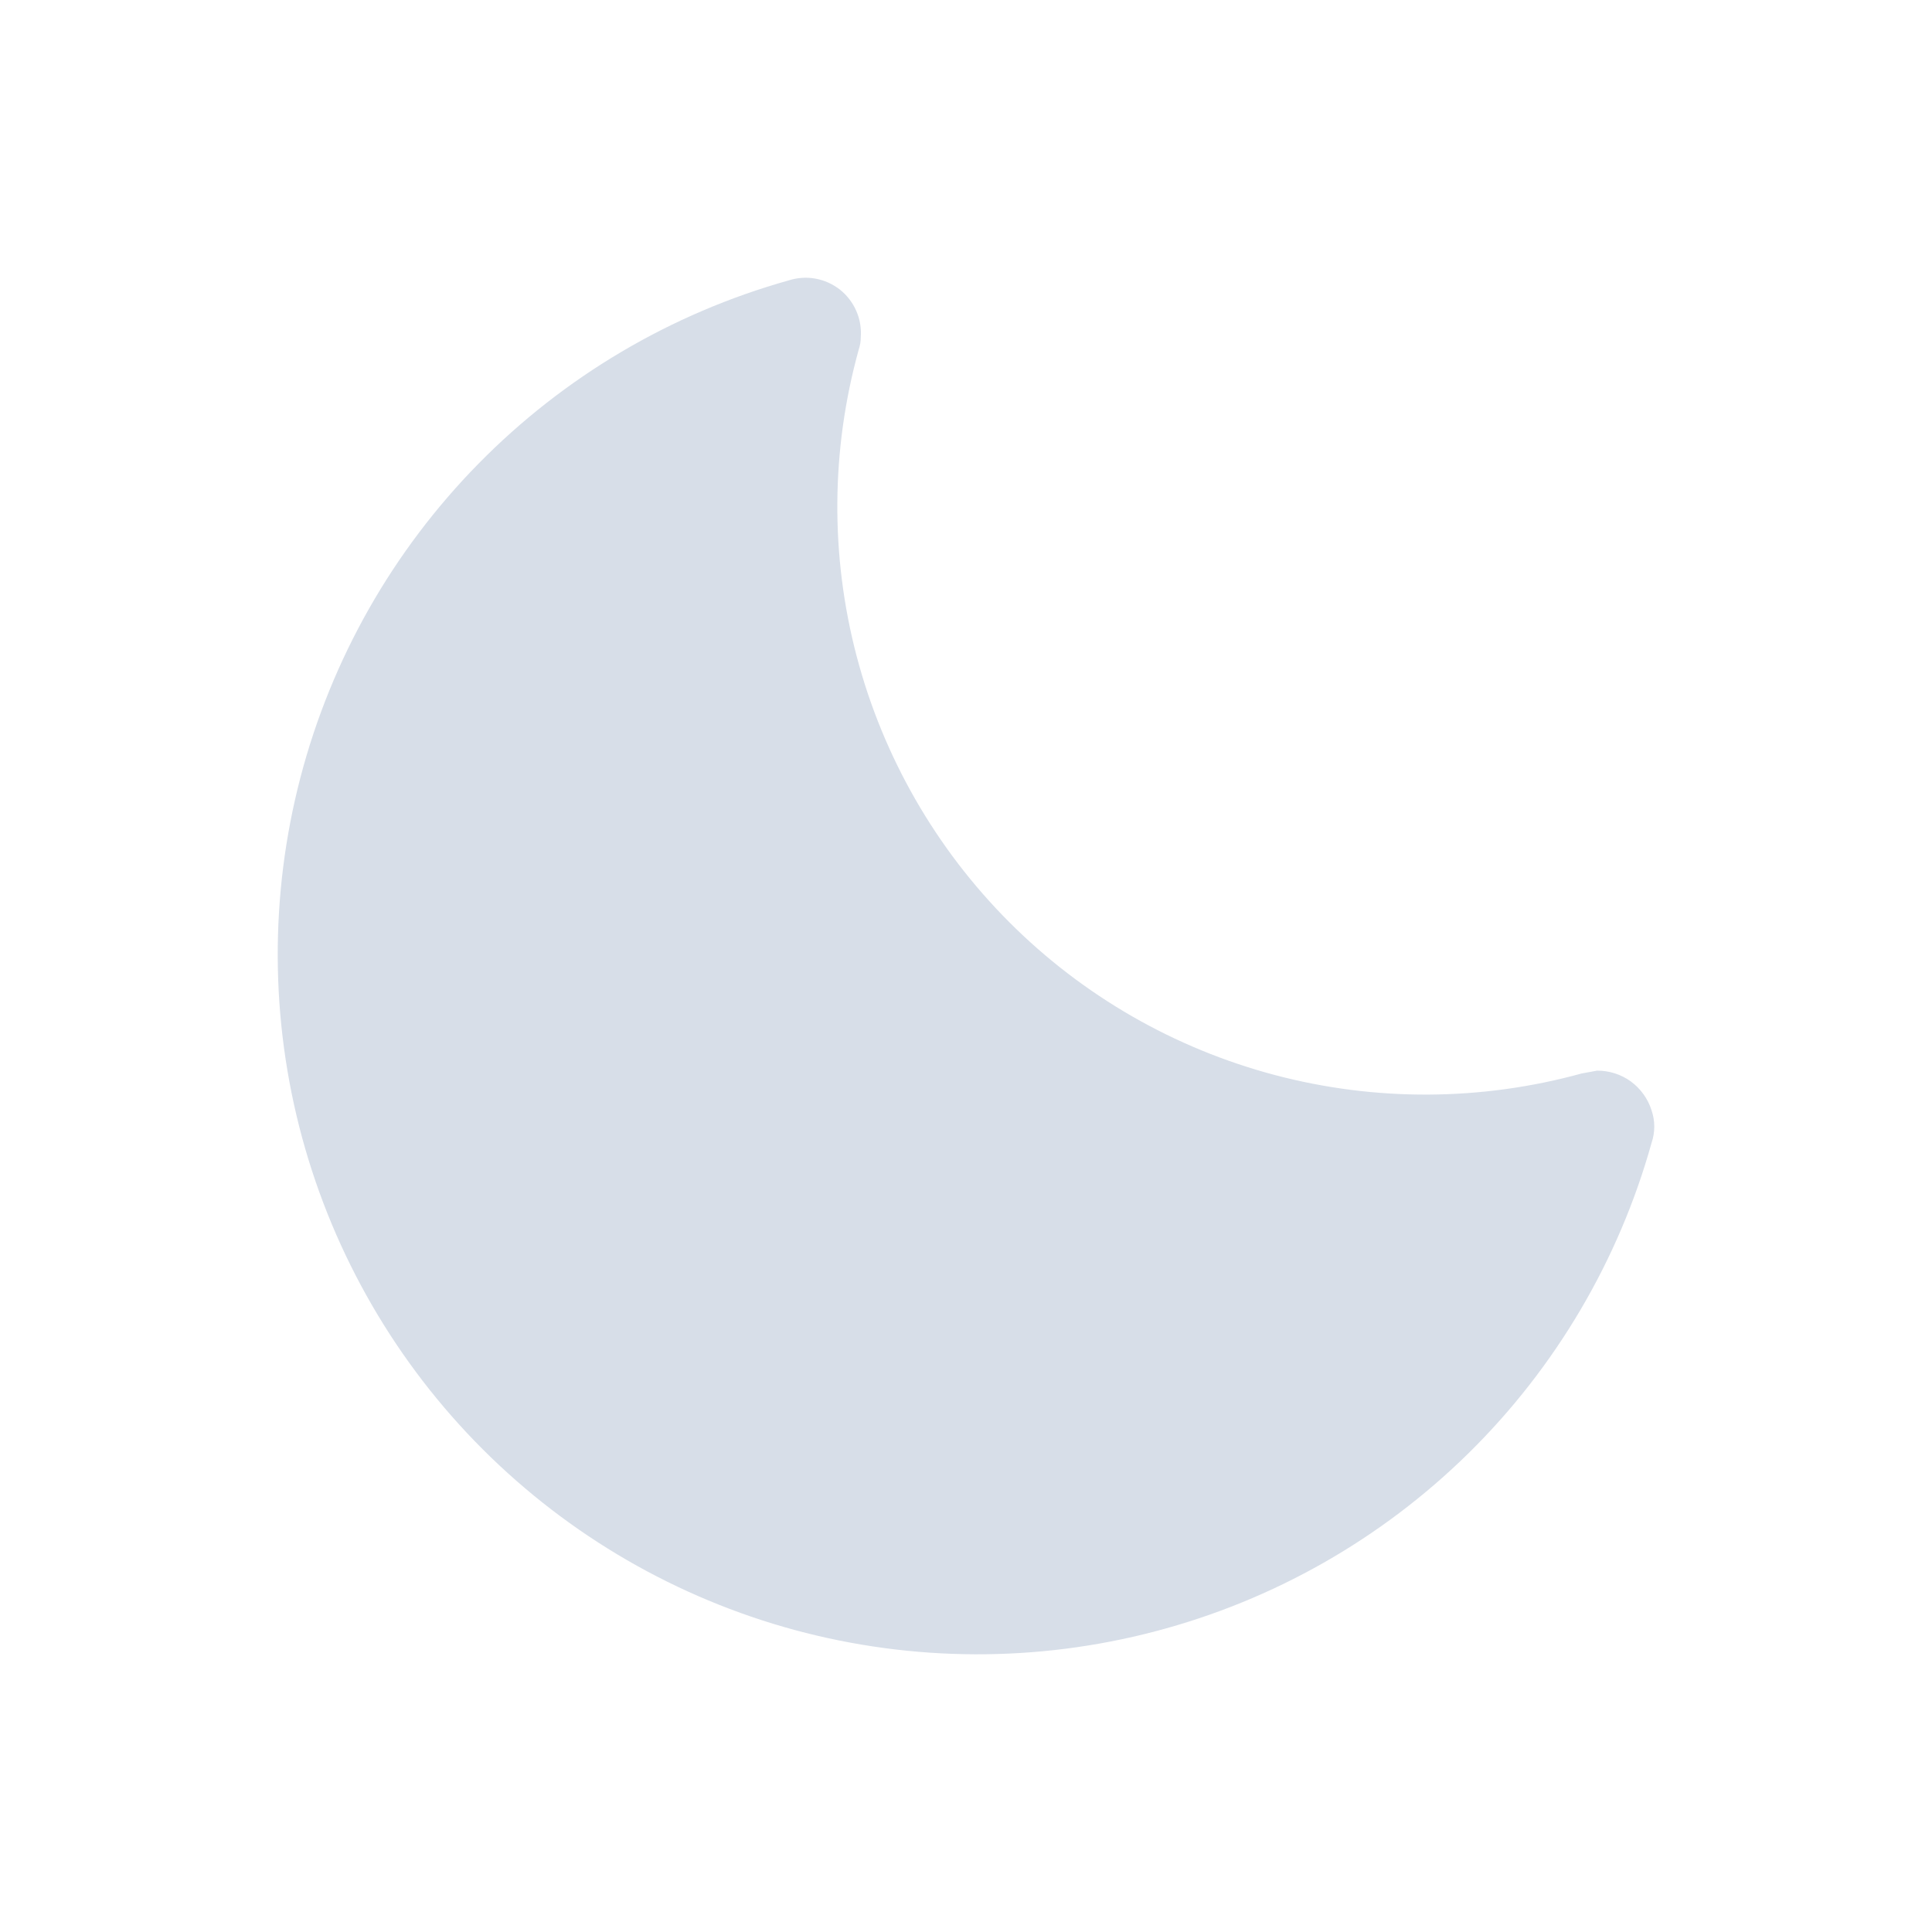 <svg width="24" height="24" viewBox="0 0 24 24" fill="none" xmlns="http://www.w3.org/2000/svg">
<path d="M20.517 13.795C20.472 13.651 20.382 13.525 20.26 13.435C20.138 13.346 19.99 13.299 19.839 13.3L19.648 13.335C18.403 13.678 17.088 13.685 15.839 13.355C14.59 13.025 13.451 12.37 12.538 11.456C11.625 10.542 10.971 9.402 10.642 8.153C10.313 6.903 10.322 5.589 10.667 4.344C10.684 4.294 10.693 4.241 10.693 4.188C10.701 4.075 10.682 3.963 10.636 3.86C10.591 3.757 10.521 3.667 10.433 3.597C10.344 3.528 10.24 3.481 10.129 3.461C10.019 3.441 9.905 3.449 9.798 3.483C8.336 3.893 7.007 4.678 5.943 5.761C4.879 6.844 4.117 8.186 3.733 9.655C3.349 11.124 3.356 12.667 3.753 14.132C4.151 15.598 4.925 16.933 5.999 18.006C7.073 19.079 8.409 19.852 9.874 20.249C11.339 20.645 12.883 20.651 14.351 20.265C15.819 19.88 17.161 19.117 18.243 18.052C19.325 16.987 20.109 15.657 20.517 14.195C20.561 14.066 20.561 13.925 20.517 13.795Z" fill="#D7DEE8"/>
</svg>
